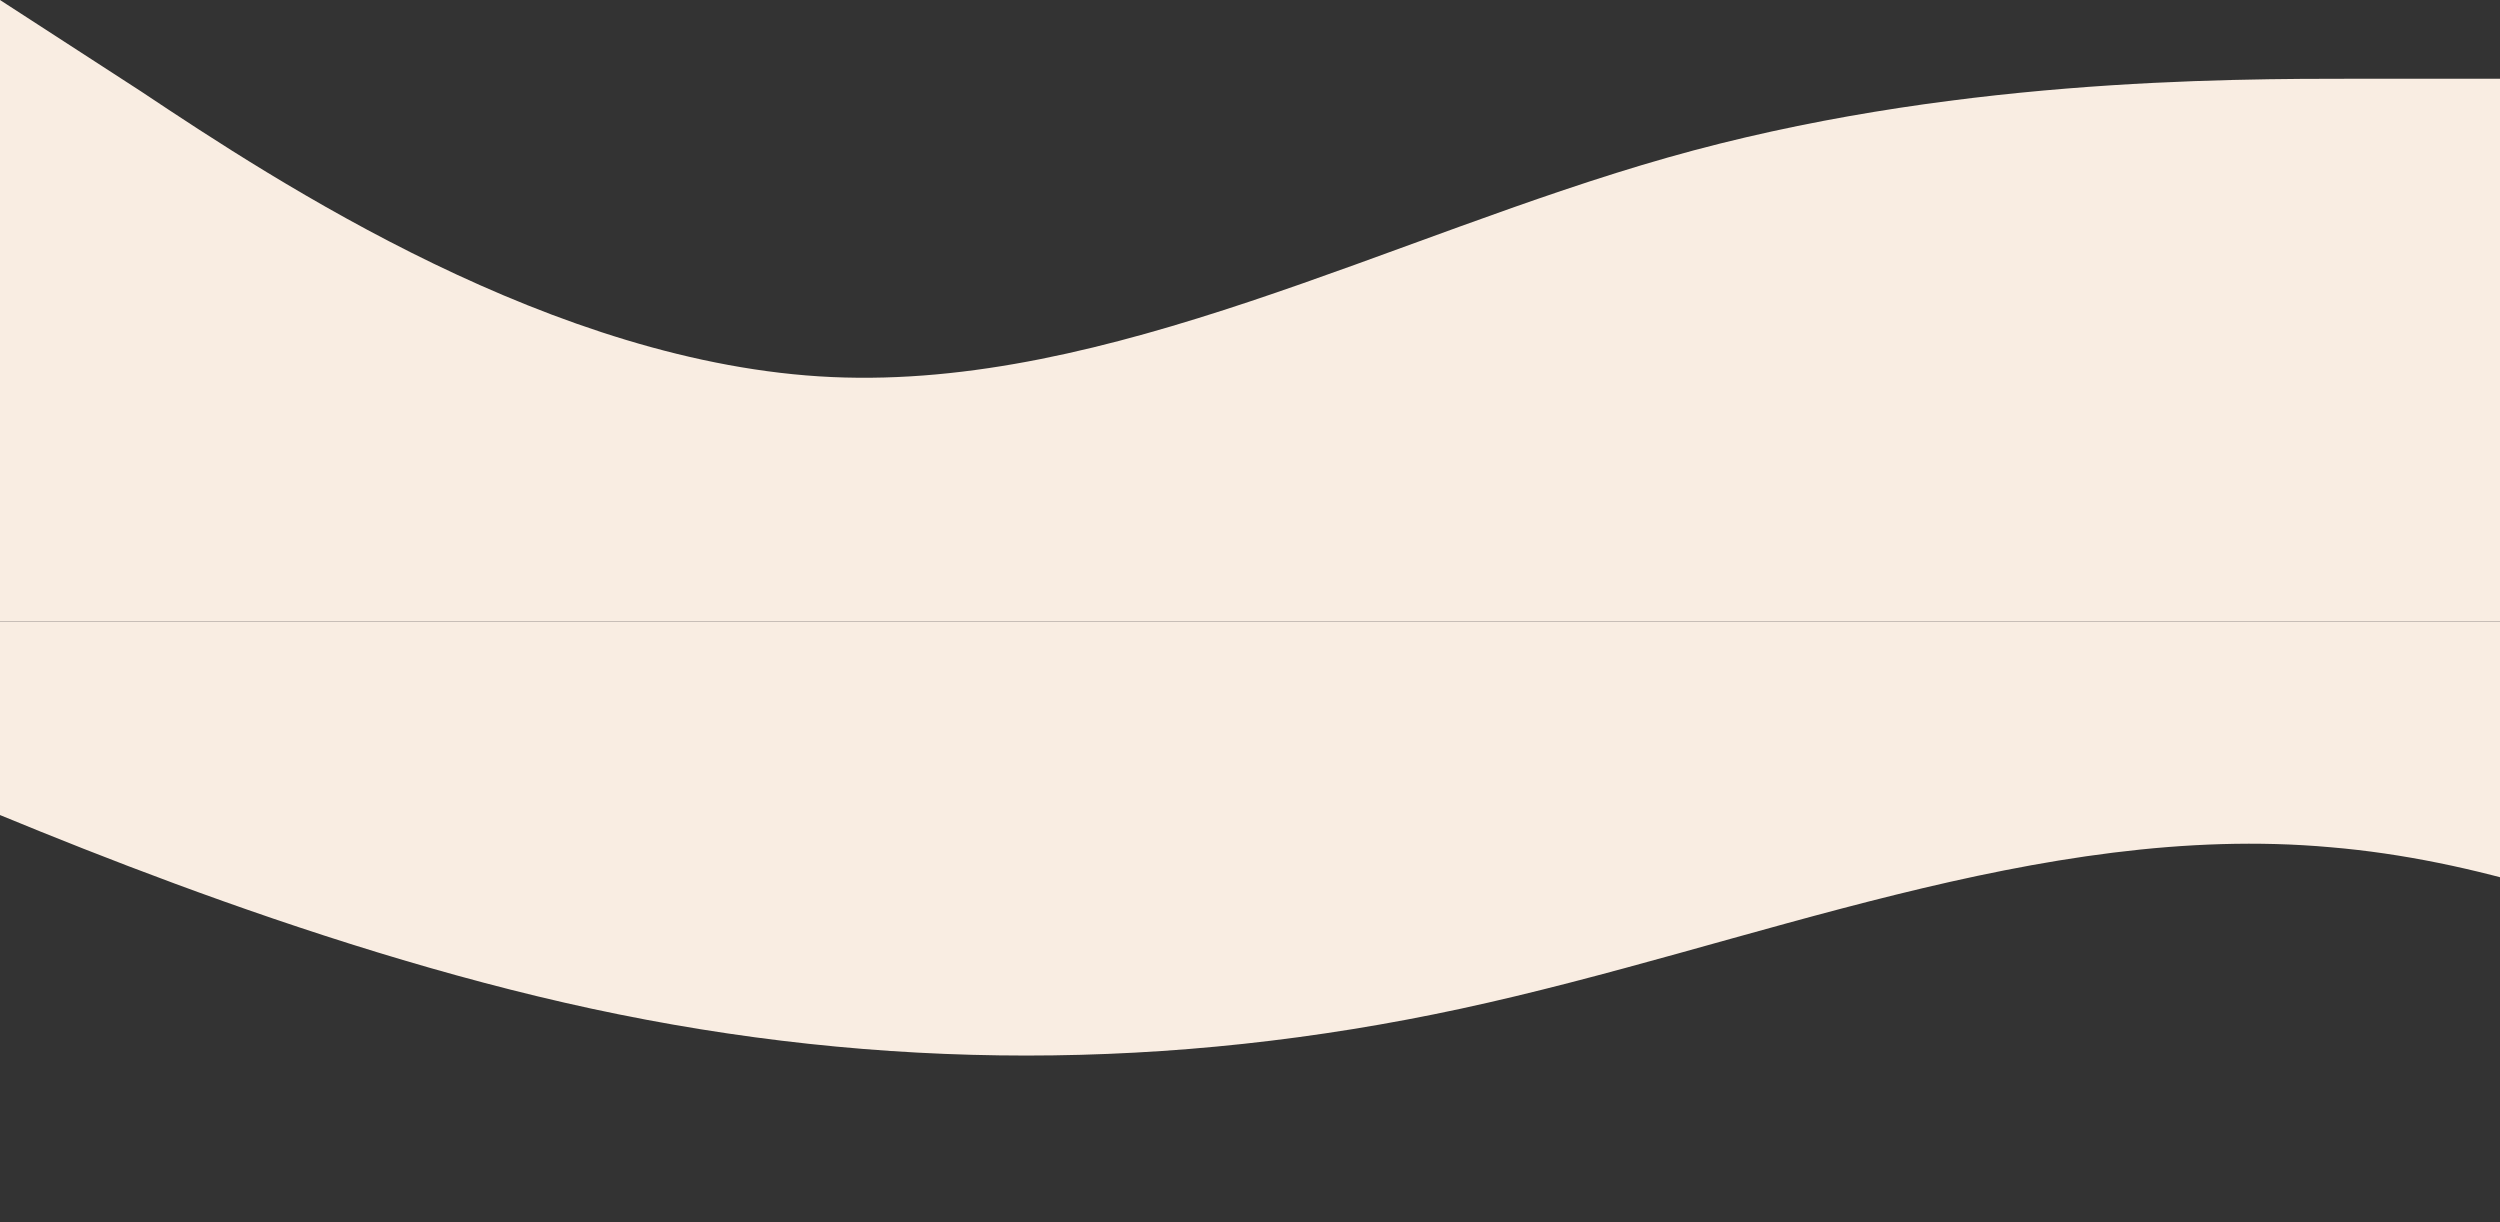 <svg width="1440" height="704" viewBox="0 0 1440 704" fill="none" xmlns="http://www.w3.org/2000/svg">
<rect x="0" y="0" width="1440" height="704" fill="#333333" stroke="none"/>
<path fill-rule="evenodd" clip-rule="evenodd" d="M-160 401L-76.542 437C6.917 473 173.833 545 340.75 581C507.667 617 674.583 617 841.5 581C1008.42 545 1175.33 473 1342.25 488C1509.17 502 1676.08 603 1759.54 653L1843 704V358H1759.54C1676.08 358 1509.17 358 1342.25 358C1175.33 358 1008.42 358 841.5 358C674.583 358 507.667 358 340.75 358C173.833 358 6.917 358 -76.542 358H-160V401Z" fill="#F9EDE2"/>
<path fill-rule="evenodd" clip-rule="evenodd" d="M0 0L81.029 52.507C159.743 105.013 319.486 210.027 479.228 217.187C638.971 224.347 801.029 136.04 960.772 90.693C1120.51 45.347 1280.26 45.347 1358.97 45.347H1440V358H1358.97C1280.26 358 1120.51 358 960.772 358C801.029 358 638.971 358 479.228 358C319.486 358 159.743 358 81.029 358H0V0Z" fill="#F9EDE2"/>
</svg>
